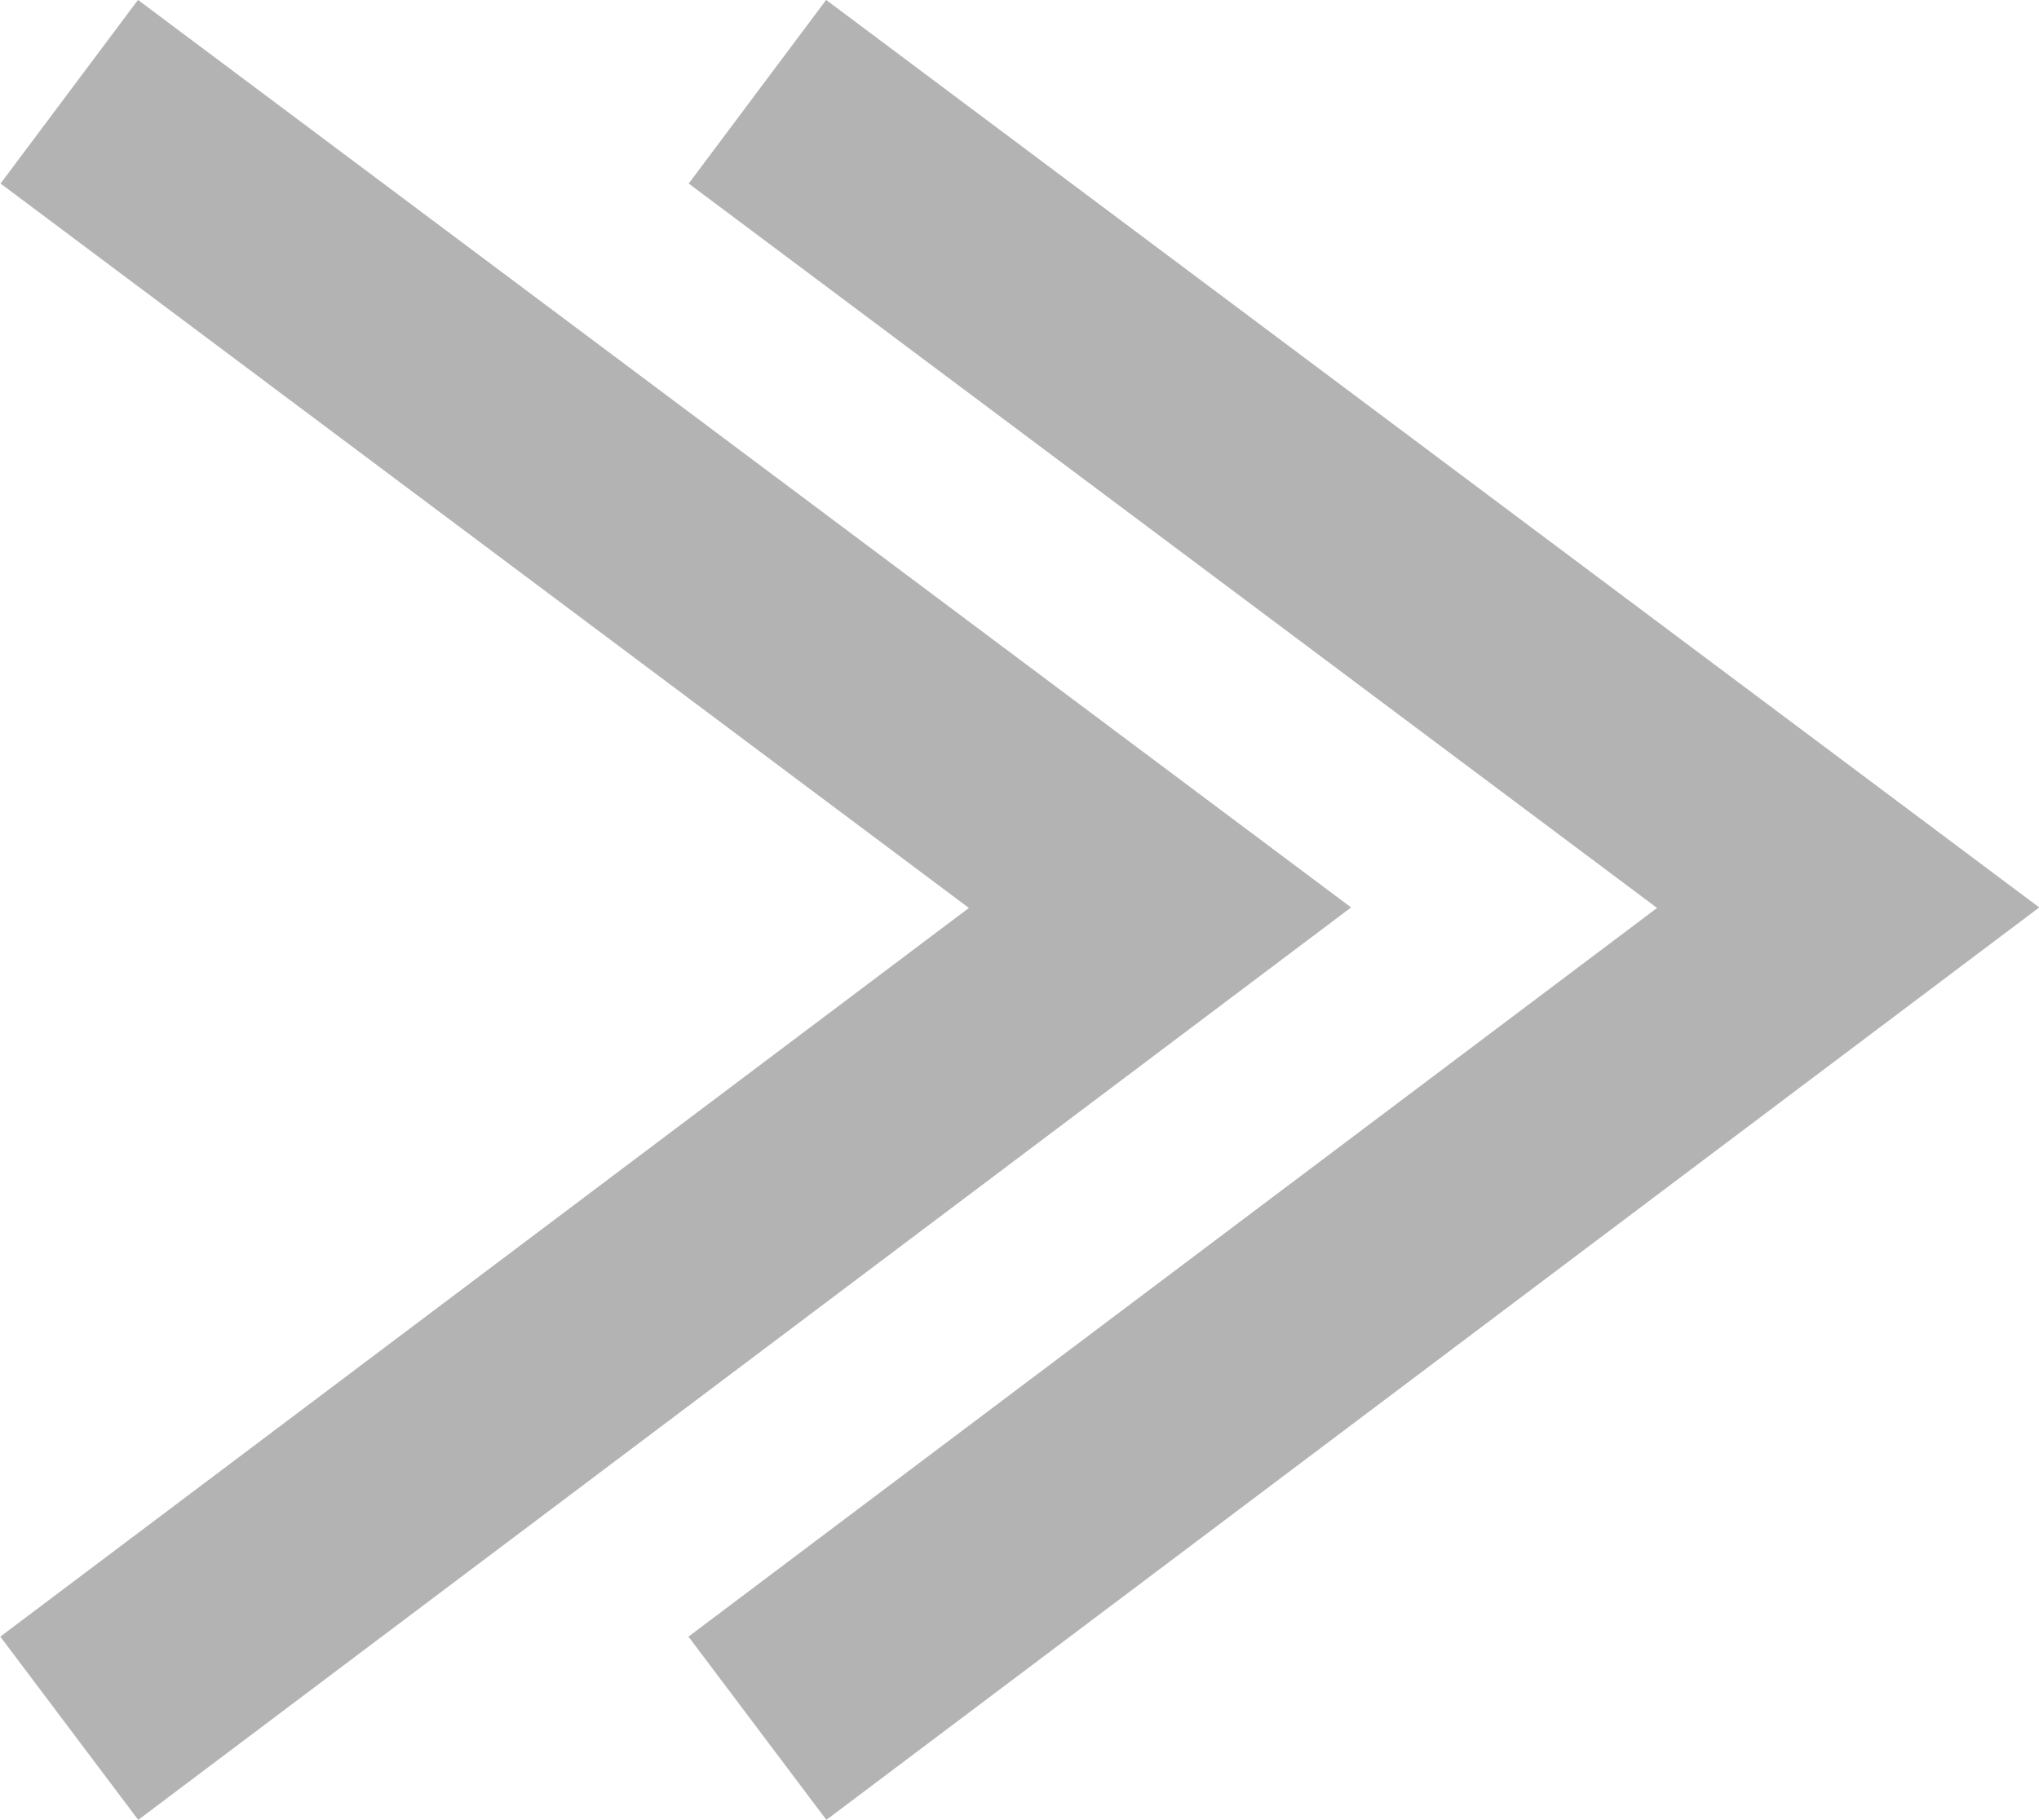 <svg xmlns="http://www.w3.org/2000/svg" width="8.889" height="7.936" viewBox="0 0 8.889 7.936">
    <g data-name="그룹 1977">
        <path data-name="패스 356" d="m5269.046 7413.288-4.755 3.578 4.755 3.558" transform="rotate(180 2634.674 3710.412)" style="fill:none;stroke:#b3b3b3"/>
        <path data-name="패스 357" d="m5269.046 7413.288-4.755 3.578 4.755 3.558" transform="rotate(180 2636.174 3710.412)" style="fill:none;stroke:#b3b3b3"/>
    </g>
</svg>
